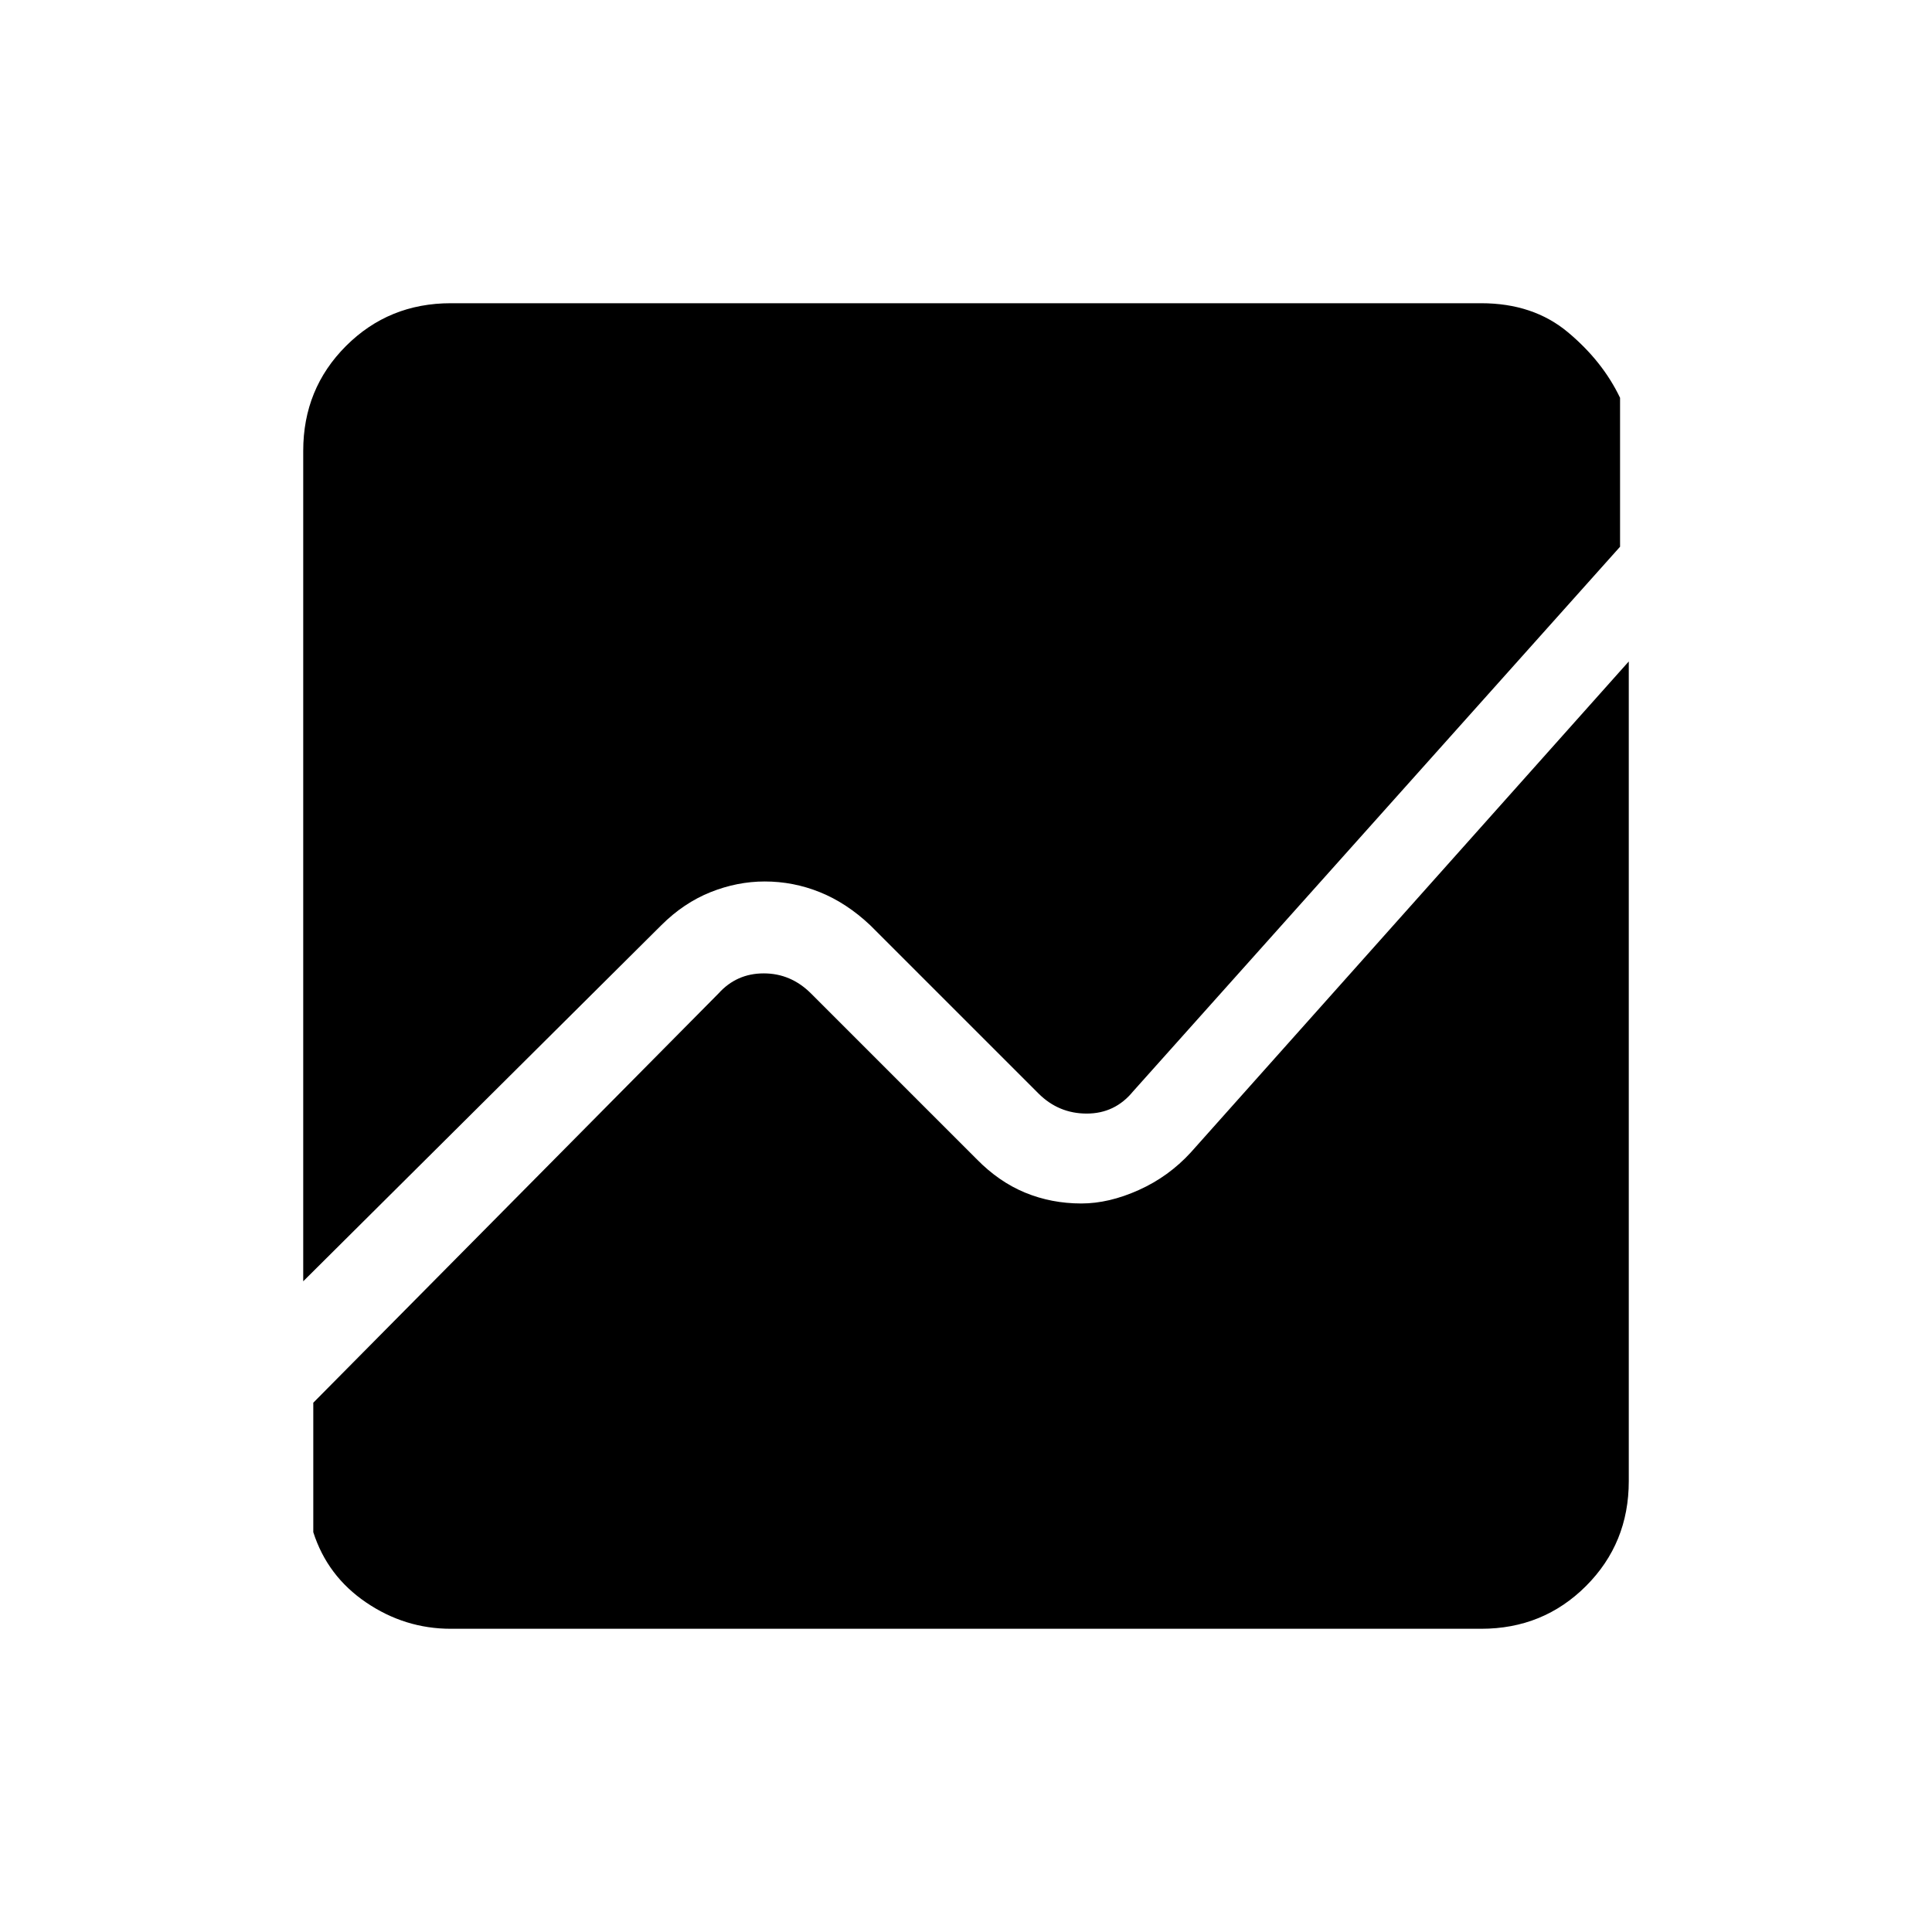<svg xmlns="http://www.w3.org/2000/svg" height="40" viewBox="0 -960 960 960" width="40"><path d="M150.67-323.33V-736q0-30.83 21.25-52.08T224-809.33h512q25.83 0 43.08 14.41 17.25 14.42 25.92 32.59v74L563-417.67q-9 11-23 11t-24-10l-83.67-83.66q-11.7-11-24.91-16.34Q394.21-522 380-522q-13.67 0-26.98 5.33-13.3 5.34-24.35 16.34l-178 177ZM224-150.67q-22.83 0-42.08-13.08t-26.25-34.92V-263L357-466.33q9-10 22.5-10t23.5 10L485.33-384q11.04 11.26 24.08 16.63 13.05 5.37 27.92 5.37 13.67 0 28.5-6.67 14.84-6.66 25.84-18.66l217.66-244V-224q0 30.83-21.25 52.08T736-150.67H224Z"/></svg>